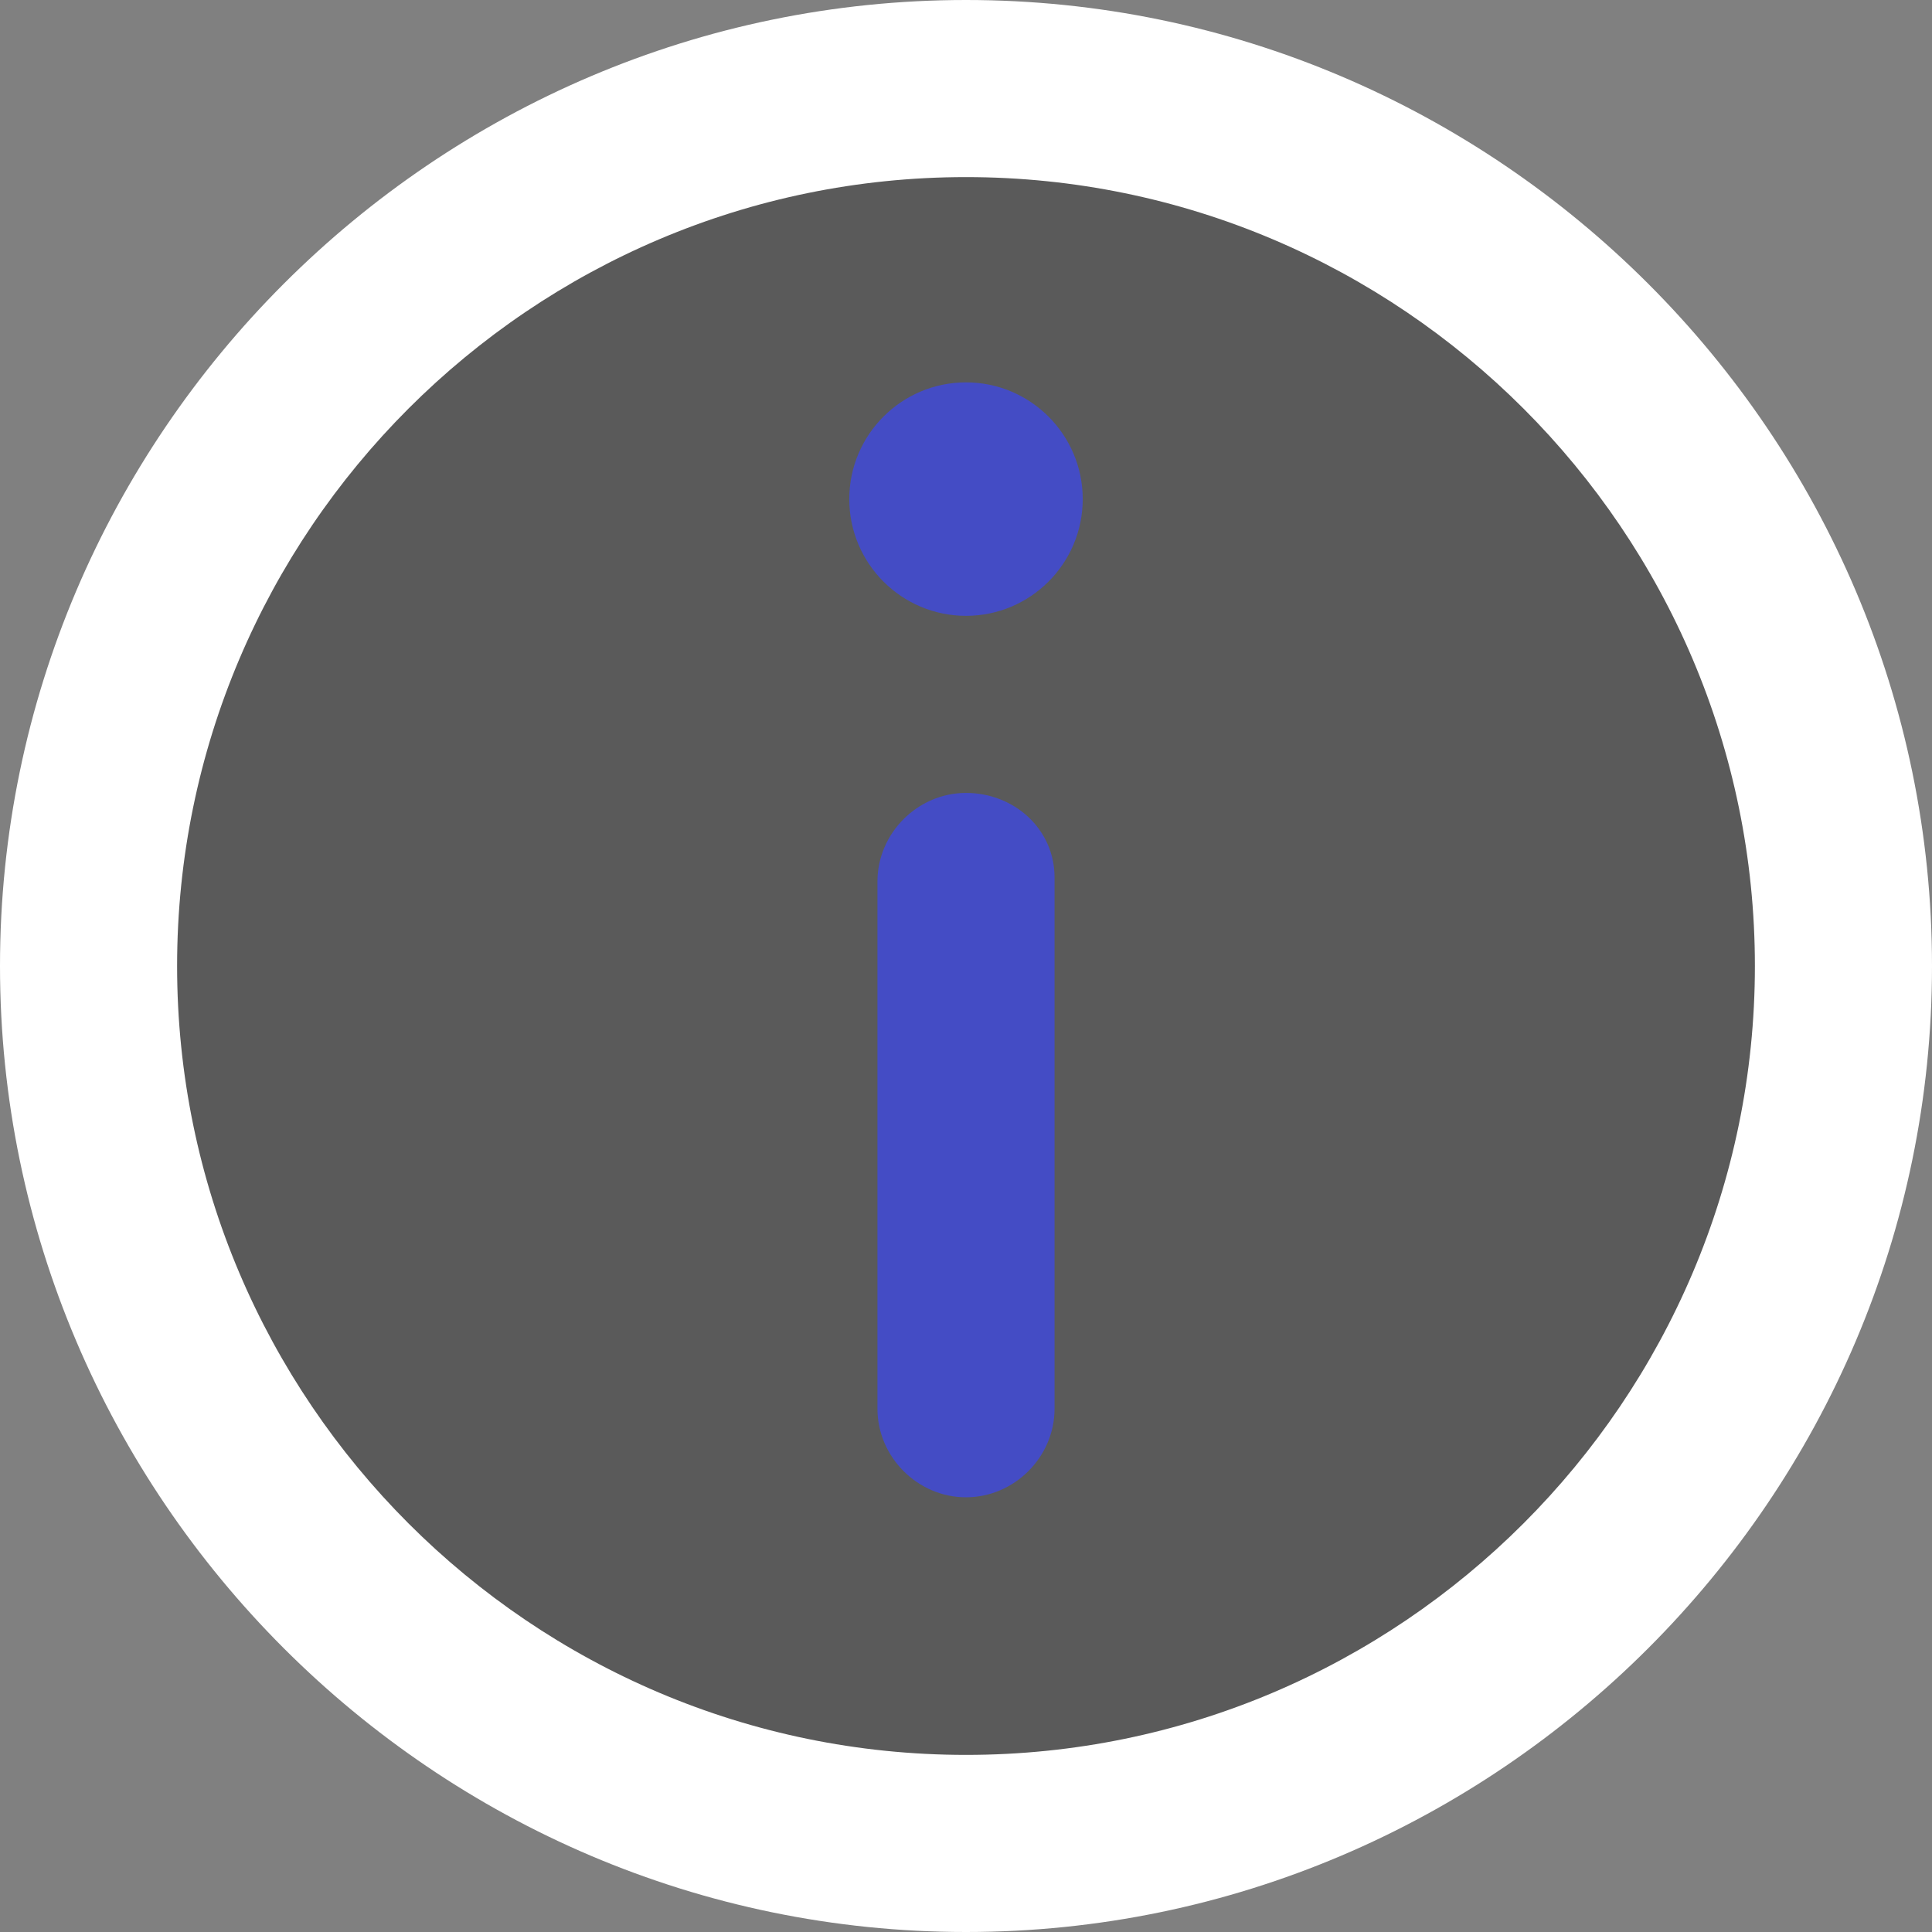 <?xml version="1.0" encoding="utf-8"?>
<!-- Generator: Adobe Illustrator 19.2.0, SVG Export Plug-In . SVG Version: 6.00 Build 0)  -->
<svg version="1.1" id="Layer_1" xmlns="http://www.w3.org/2000/svg" xmlns:xlink="http://www.w3.org/1999/xlink" x="0px" y="0px"
	 viewBox="0 0 48 48" style="enable-background:new 0 0 48 48;" xml:space="preserve">
<rect x="0" y="0" width="48" height="48" fill="#808080" stroke="none"/>
<style type="text/css">
	.st0{opacity:0.3;enable-background:new    ;}
	.st1{fill:#444CC5;}
	.st2{fill:#FFFFFF;}
</style>
<g>
	<path class="st0" d="M24,3.5c11.3,0,20.5,9.2,20.5,20.5S35.3,44.5,24,44.5S3.5,35.3,3.5,24S12.7,3.5,24,3.5z"/>
	<path class="st1" d="M24,9.5c-1.6,0-2.9,1.3-2.9,2.9s1.3,2.9,2.9,2.9s2.9-1.3,2.9-2.9S25.6,9.5,24,9.5z"/>
	<path class="st1" d="M24,19.7c-1.2,0-2.2,1-2.2,2.2V35c0,1.2,1,2.2,2.2,2.2s2.2-1,2.2-2.2V21.8C26.2,20.6,25.2,19.7,24,19.7z"/>
	<path class="st2" d="M24,0C10.8,0,0,10.8,0,24s10.8,24,24,24s24-10.8,24-24S37.2,0,24,0z M24,43.6C13.2,43.6,4.4,34.8,4.4,24
		S13.2,4.4,24,4.4S43.6,13.2,43.6,24S34.8,43.6,24,43.6z"/>
</g>
</svg>

